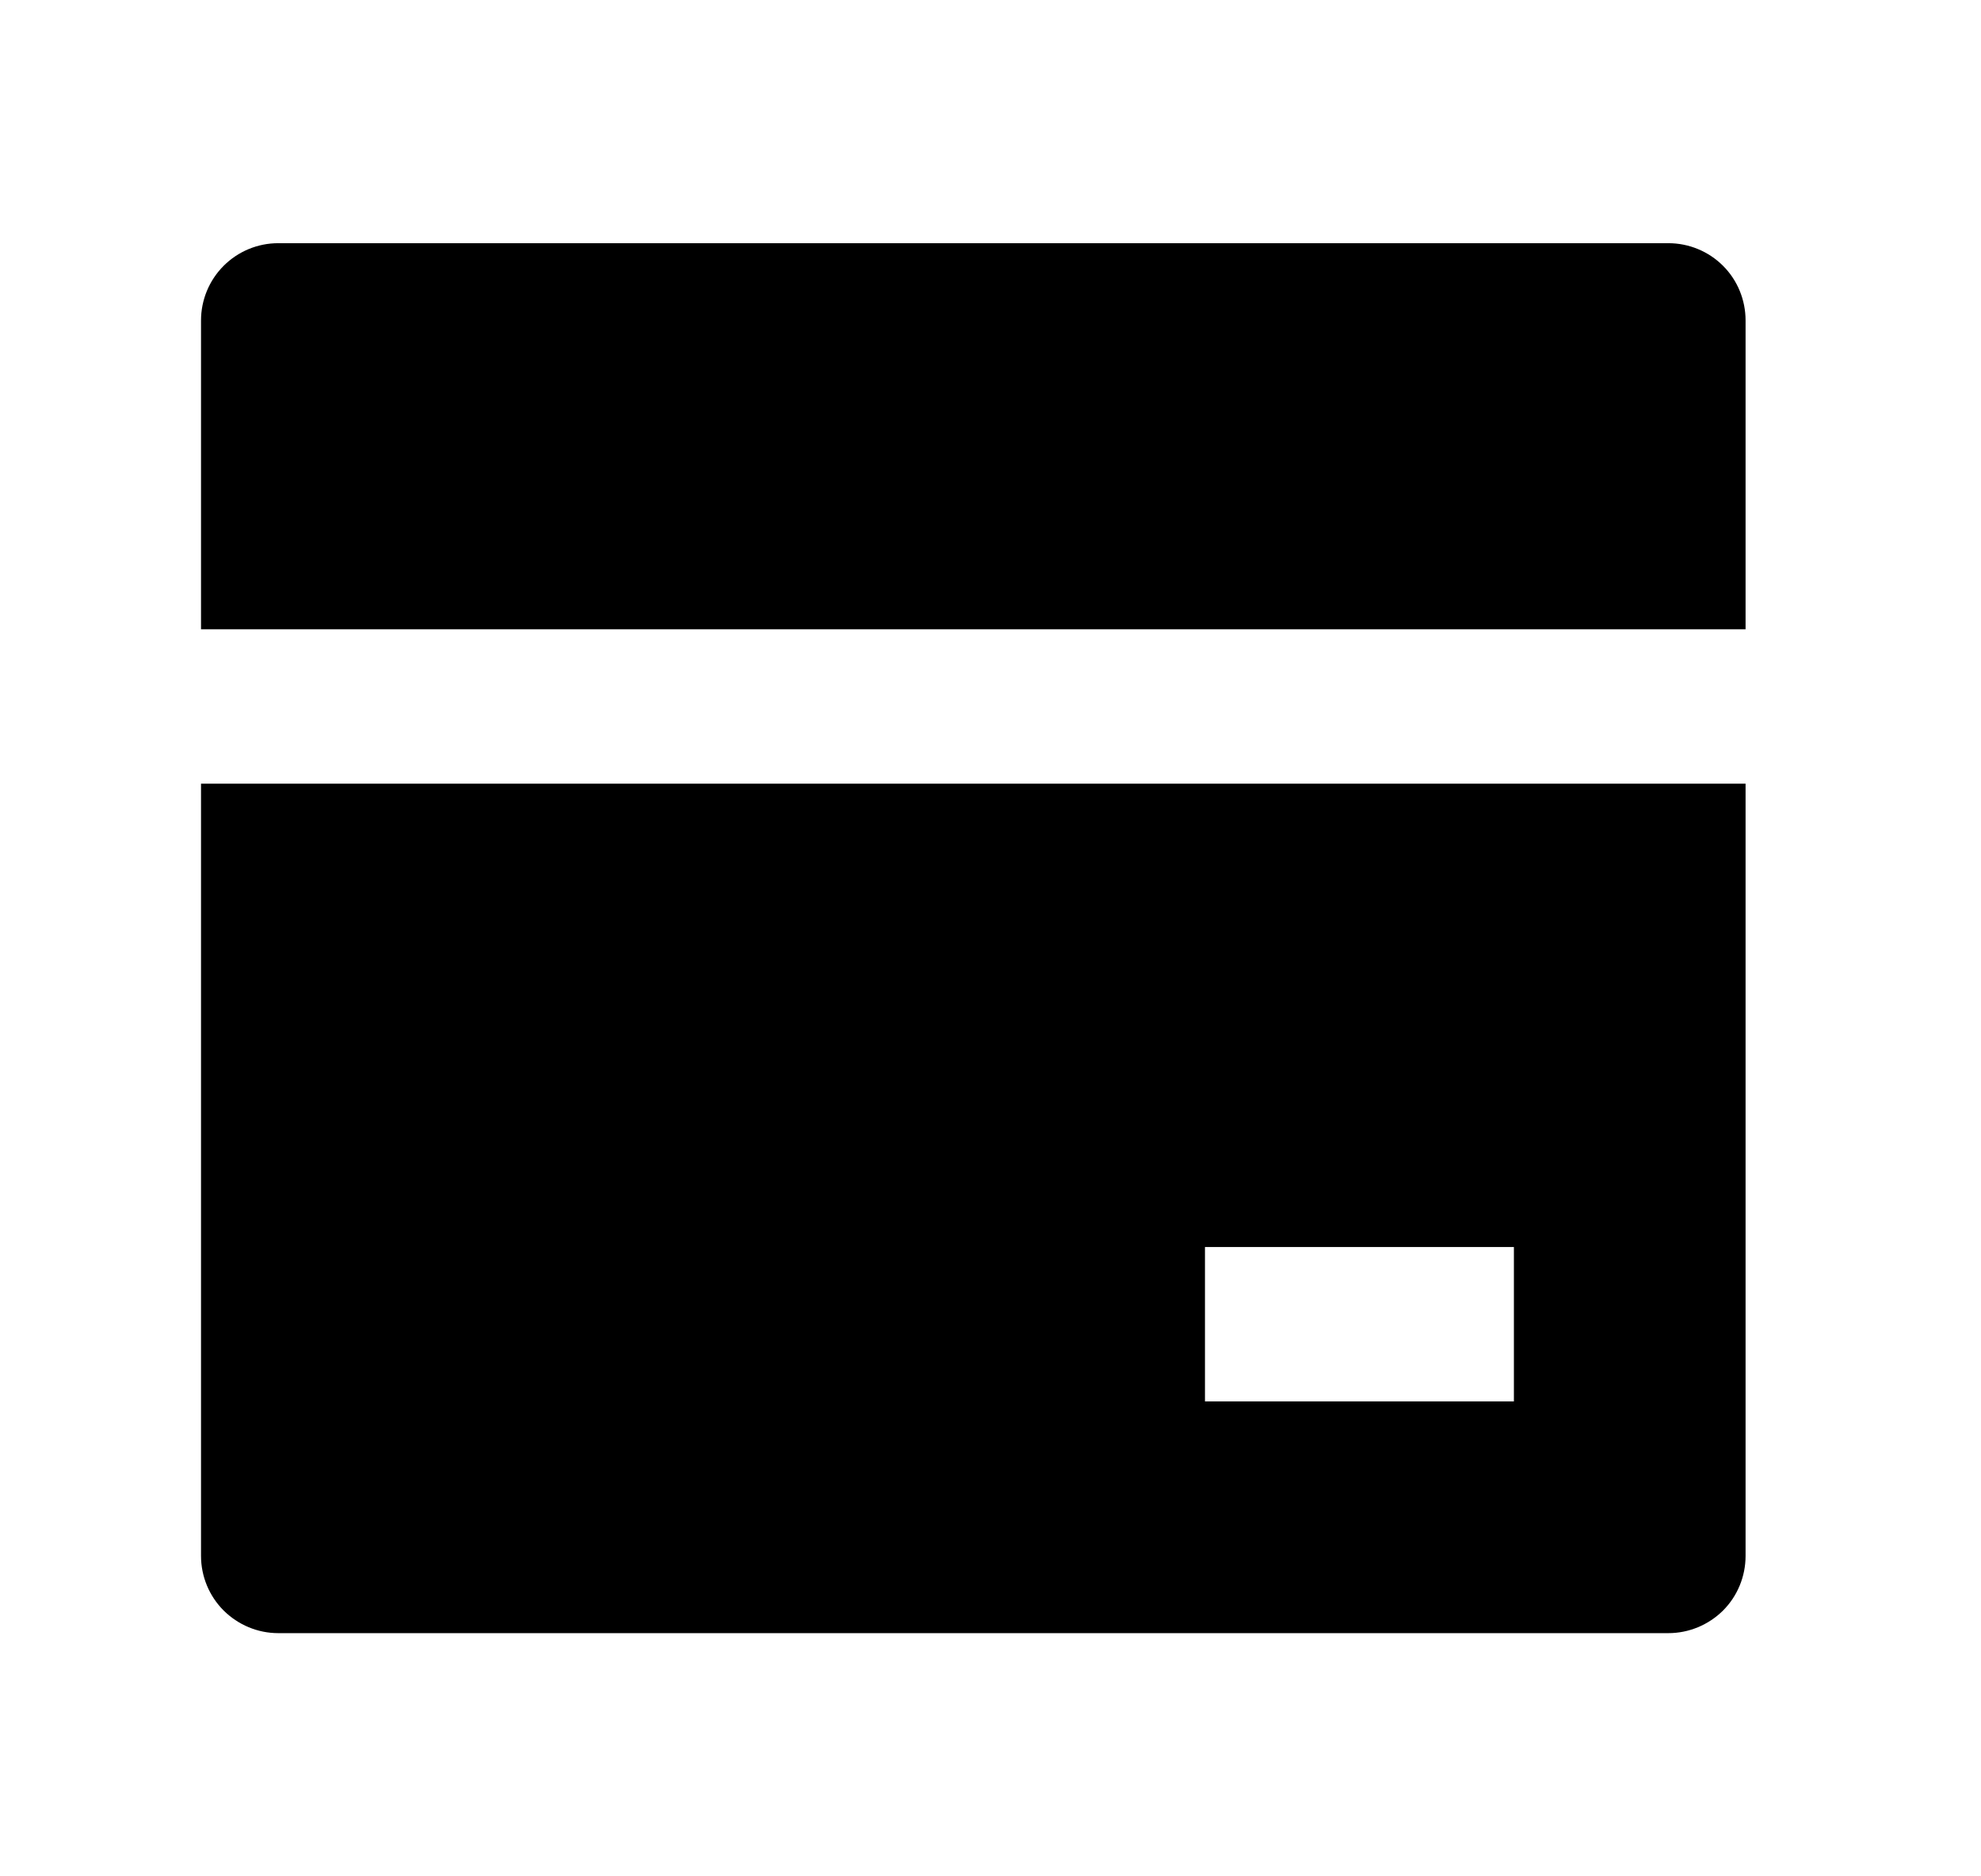 <svg width="19" height="18" viewBox="0 0 19 18" fill="none" xmlns="http://www.w3.org/2000/svg">
<path d="M16.742 7.518V14.926C16.742 15.122 16.665 15.311 16.526 15.45C16.387 15.588 16.198 15.667 16.002 15.667H2.668C2.472 15.667 2.284 15.588 2.145 15.45C2.006 15.311 1.928 15.122 1.928 14.926V7.518H16.742ZM16.742 6.037H1.928V3.074C1.928 2.878 2.006 2.689 2.145 2.55C2.284 2.411 2.472 2.333 2.668 2.333H16.002C16.198 2.333 16.387 2.411 16.526 2.55C16.665 2.689 16.742 2.878 16.742 3.074V6.037ZM11.557 11.963V13.444H14.52V11.963H11.557Z" fill="black"/>
</svg>

